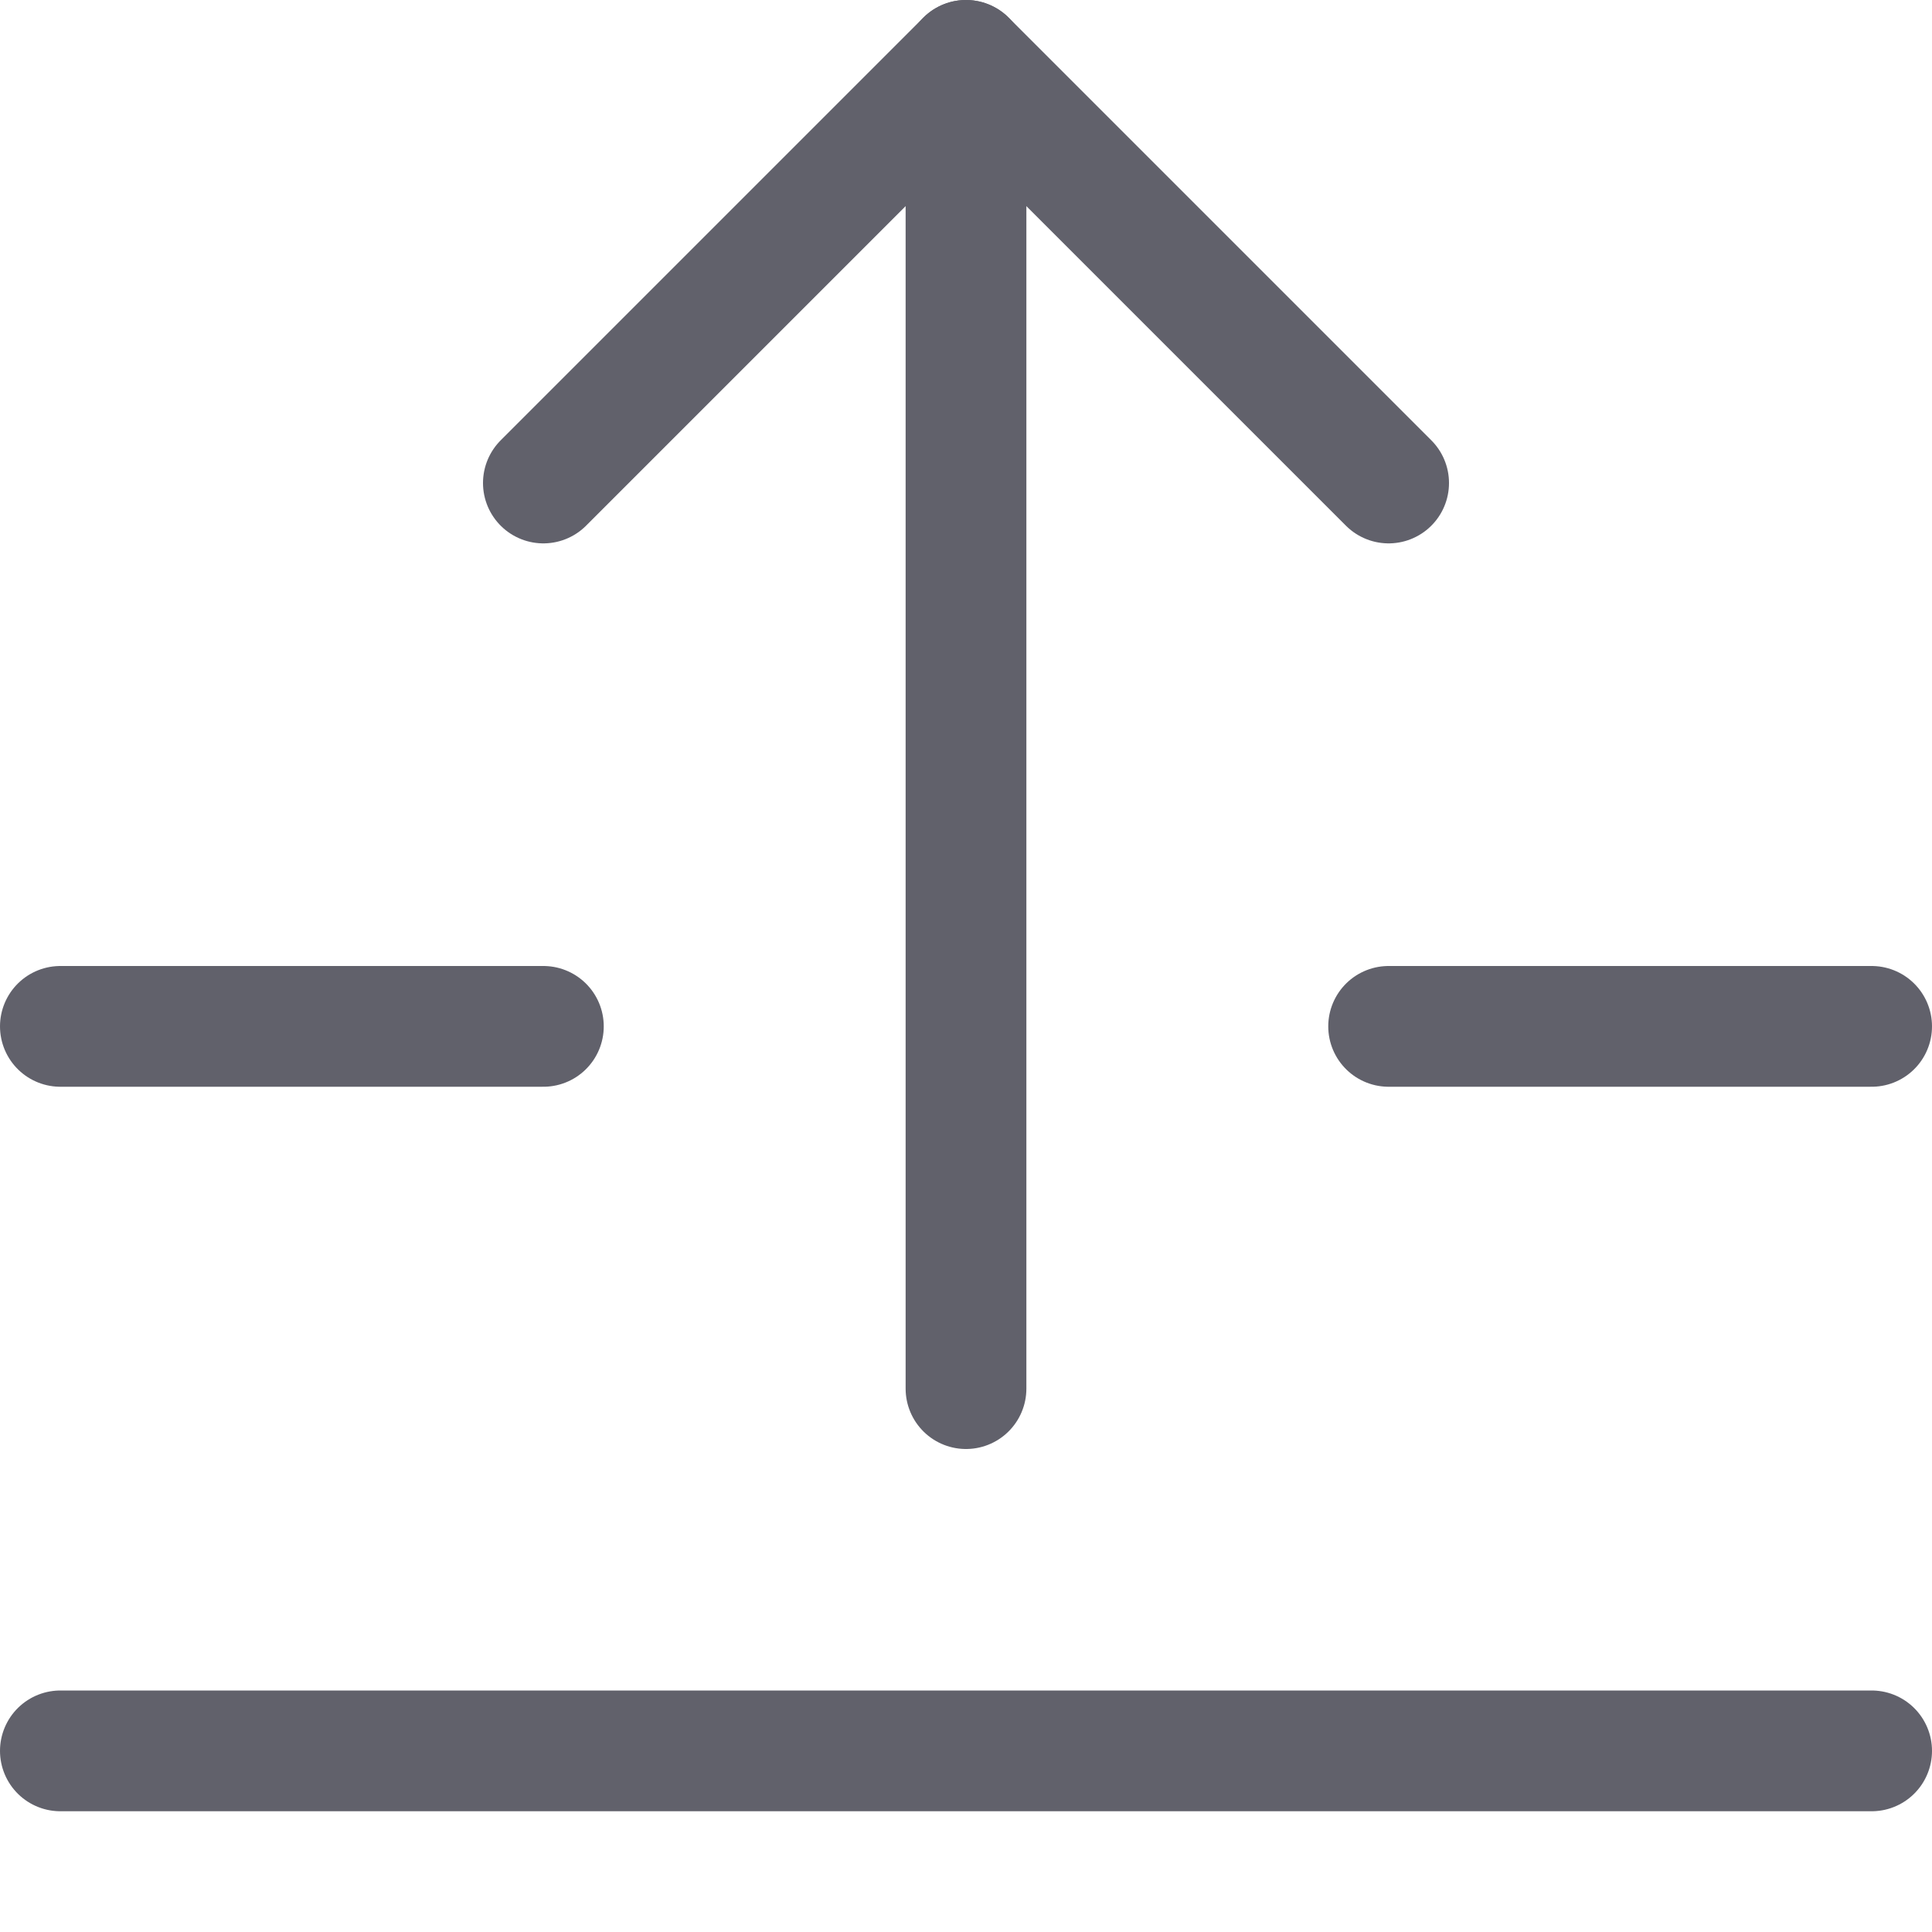 <svg xmlns="http://www.w3.org/2000/svg" height="24" width="24" viewBox="0 0 16 16"><line data-color="color-2" x1="8" y1="11.5" x2="8" y2="0.5" fill="none" stroke="#61616b" stroke-linecap="round" stroke-linejoin="round"></line><polyline data-color="color-2" points="4.5 4 8 0.5 11.5 4" fill="none" stroke="#61616b" stroke-linecap="round" stroke-linejoin="round"></polyline><line x1="0.5" y1="14.5" x2="15.5" y2="14.5" fill="none" stroke="#61616b" stroke-linecap="round" stroke-linejoin="round"></line><line x1="0.5" y1="8.5" x2="4.5" y2="8.5" fill="none" stroke="#61616b" stroke-linecap="round" stroke-linejoin="round"></line><line x1="11.5" y1="8.5" x2="15.5" y2="8.5" fill="none" stroke="#61616b" stroke-linecap="round" stroke-linejoin="round"></line></svg>